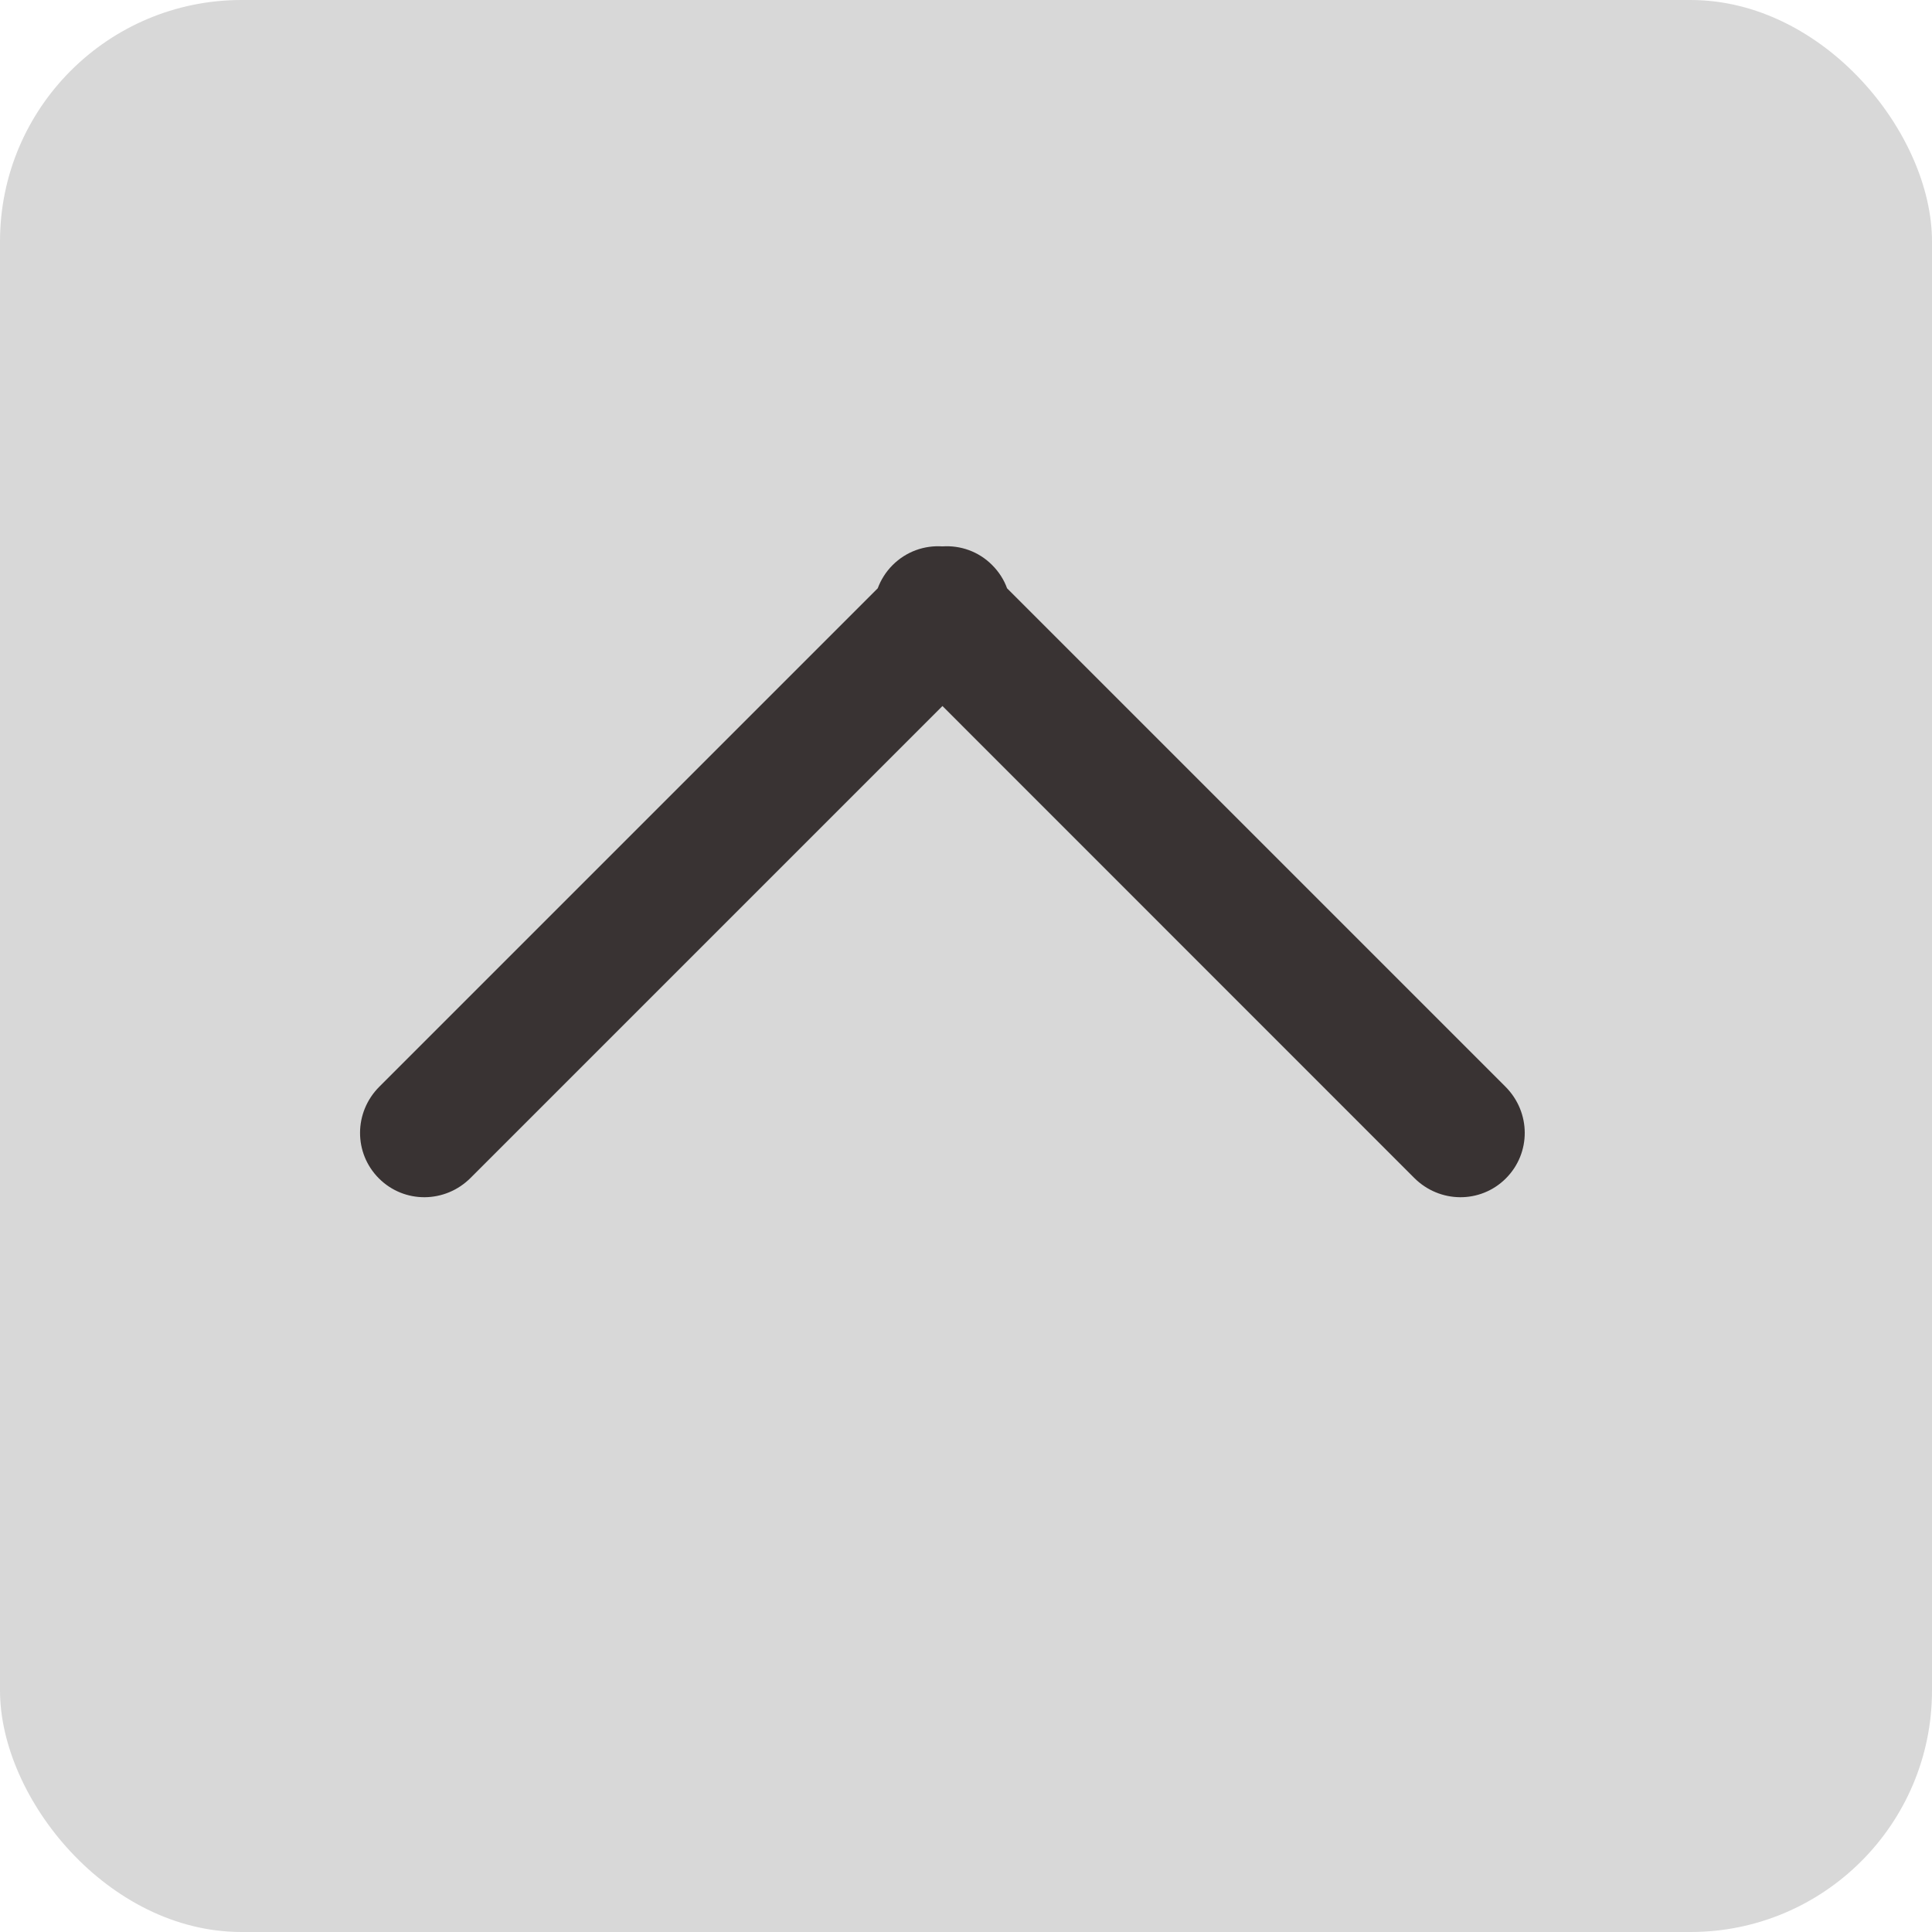 <?xml version="1.0" encoding="UTF-8" standalone="no"?>
<svg width="16px" height="16px" viewBox="0 0 16 16" version="1.1" xmlns="http://www.w3.org/2000/svg" xmlns:xlink="http://www.w3.org/1999/xlink" xmlns:sketch="http://www.bohemiancoding.com/sketch/ns">
    <!-- Generator: Sketch 3.3.3 (12081) - http://www.bohemiancoding.com/sketch -->
    <title>ic_drop_up</title>
    <desc>Created with Sketch.</desc>
    <defs></defs>
    <g id="news_page_index" stroke="none" stroke-width="1" fill="none" fill-rule="evenodd" sketch:type="MSPage">
        <g id="PTSnews-Index_pad-ver2_menu" sketch:type="MSArtboardGroup" transform="translate(-476, -299)">
            <g id="Group_video" sketch:type="MSLayerGroup" transform="translate(-1, 237)">
                <g id="dropdown" transform="translate(21, 62)" sketch:type="MSShapeGroup">
                    <g id="ic_drop_up" transform="translate(456, 0)">
                        <rect id="Rectangle-3708" fill="#D8D8D8" x="0" y="0" width="16" height="16" rx="2"></rect>
                        <path d="M8.34,9.566 L12.467,5.439 C12.68,5.226 12.68,4.888 12.471,4.679 C12.261,4.469 11.923,4.472 11.712,4.683 L7.805,8.591 L3.897,4.683 C3.686,4.472 3.348,4.469 3.138,4.679 C2.929,4.888 2.929,5.226 3.142,5.439 L7.269,9.566 C7.295,9.636 7.336,9.702 7.392,9.758 C7.506,9.872 7.657,9.923 7.805,9.913 C7.953,9.923 8.104,9.872 8.217,9.758 C8.273,9.702 8.315,9.636 8.34,9.566 L8.34,9.566 Z" id="Rectangle-1158" fill="#393333" transform="translate(7.805, 7.219) scale(1, -1) translate(-7.805, -7.219) "></path>
                    </g>
                </g>
            </g>
        </g>
    </g>
</svg>